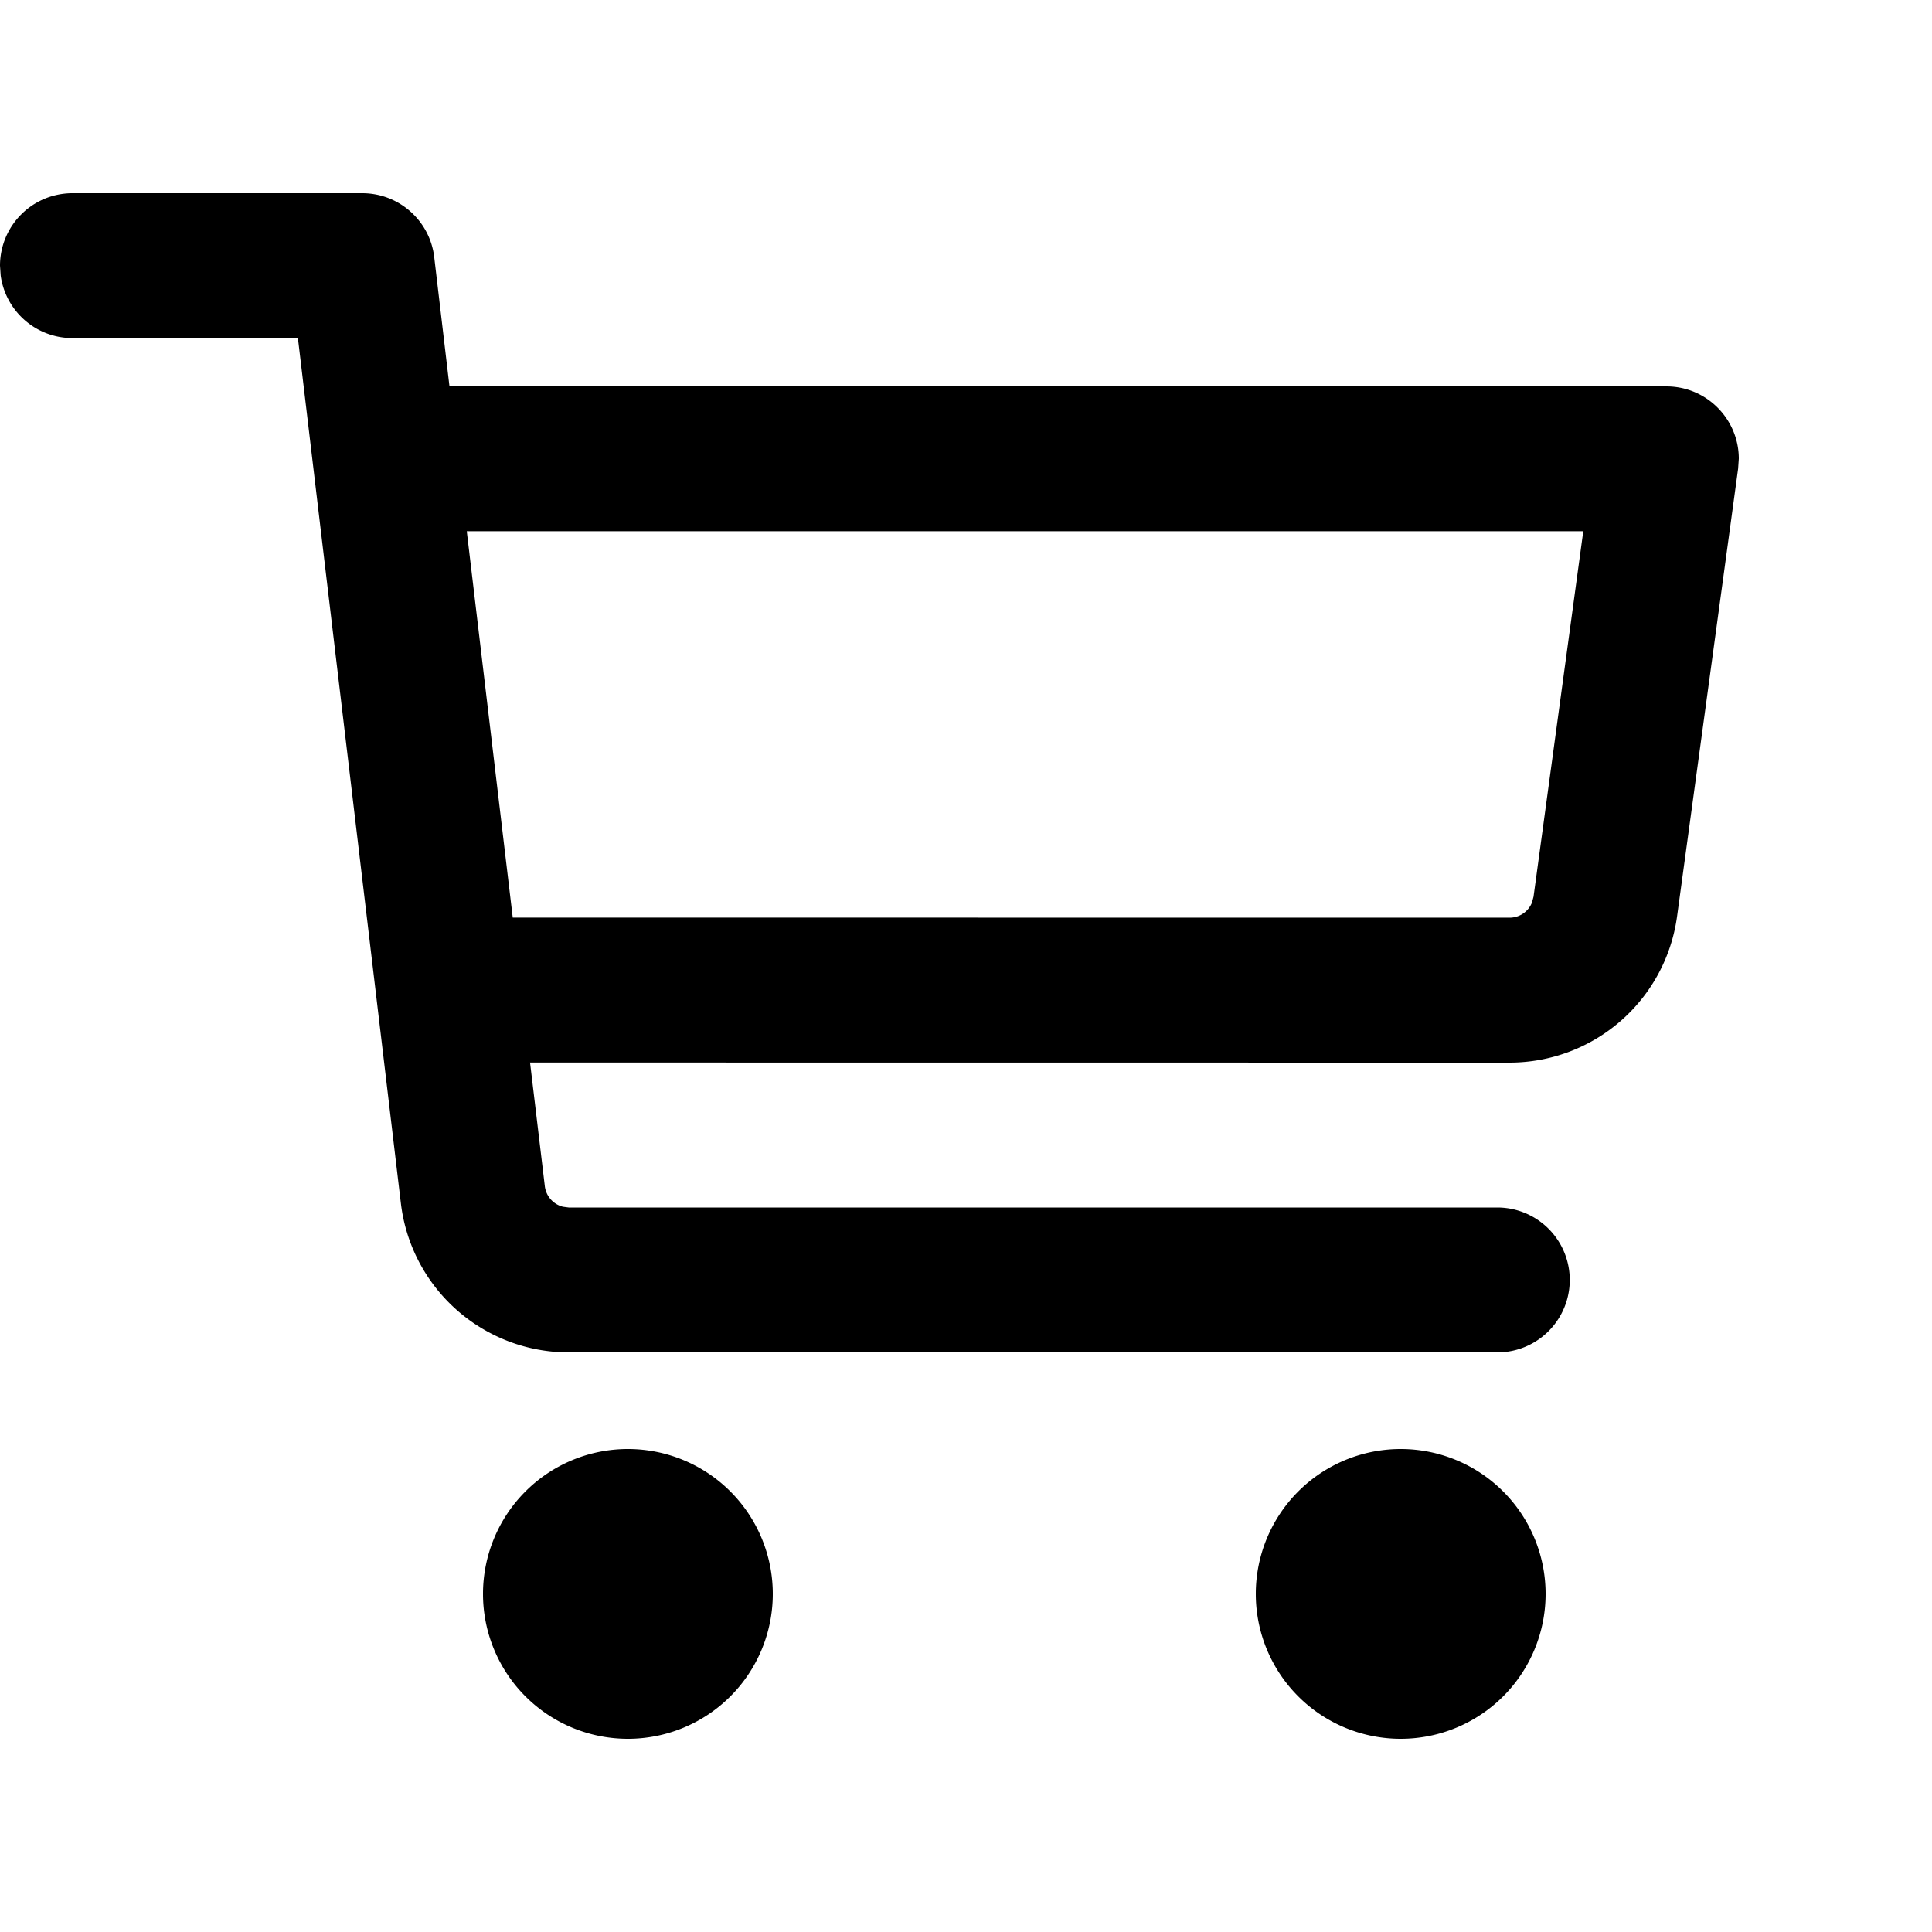 <svg xmlns="http://www.w3.org/2000/svg" viewBox="0 0 20 20">
  <path fill="currentColor" d="M6.5 15a1.5 1.5 0 1 1 0 3 1.5 1.5 0 0 1 0-3Zm8 0a1.5 1.5 0 1 1 0 3 1.5 1.5 0 0 1 0-3ZM3.75 2c.38 0 .7.284.745.661L4.653 4H17.25c.42 0 .75.342.75.748l-.007.103-.632 4.635A1.75 1.75 0 0 1 15.627 11l-10.14-.001.153 1.28a.25.25 0 0 0 .187.213l.061.008H15.5a.75.75 0 1 1 0 1.5H5.888a1.75 1.75 0 0 1-1.738-1.543L3.084 3.5H.75a.75.75 0 0 1-.743-.648L0 2.75A.75.75 0 0 1 .75 2h3Zm12.64 3.499H4.832l.476 4 10.32.001a.25.25 0 0 0 .231-.157l.016-.06.515-3.784Z"/>
</svg>
